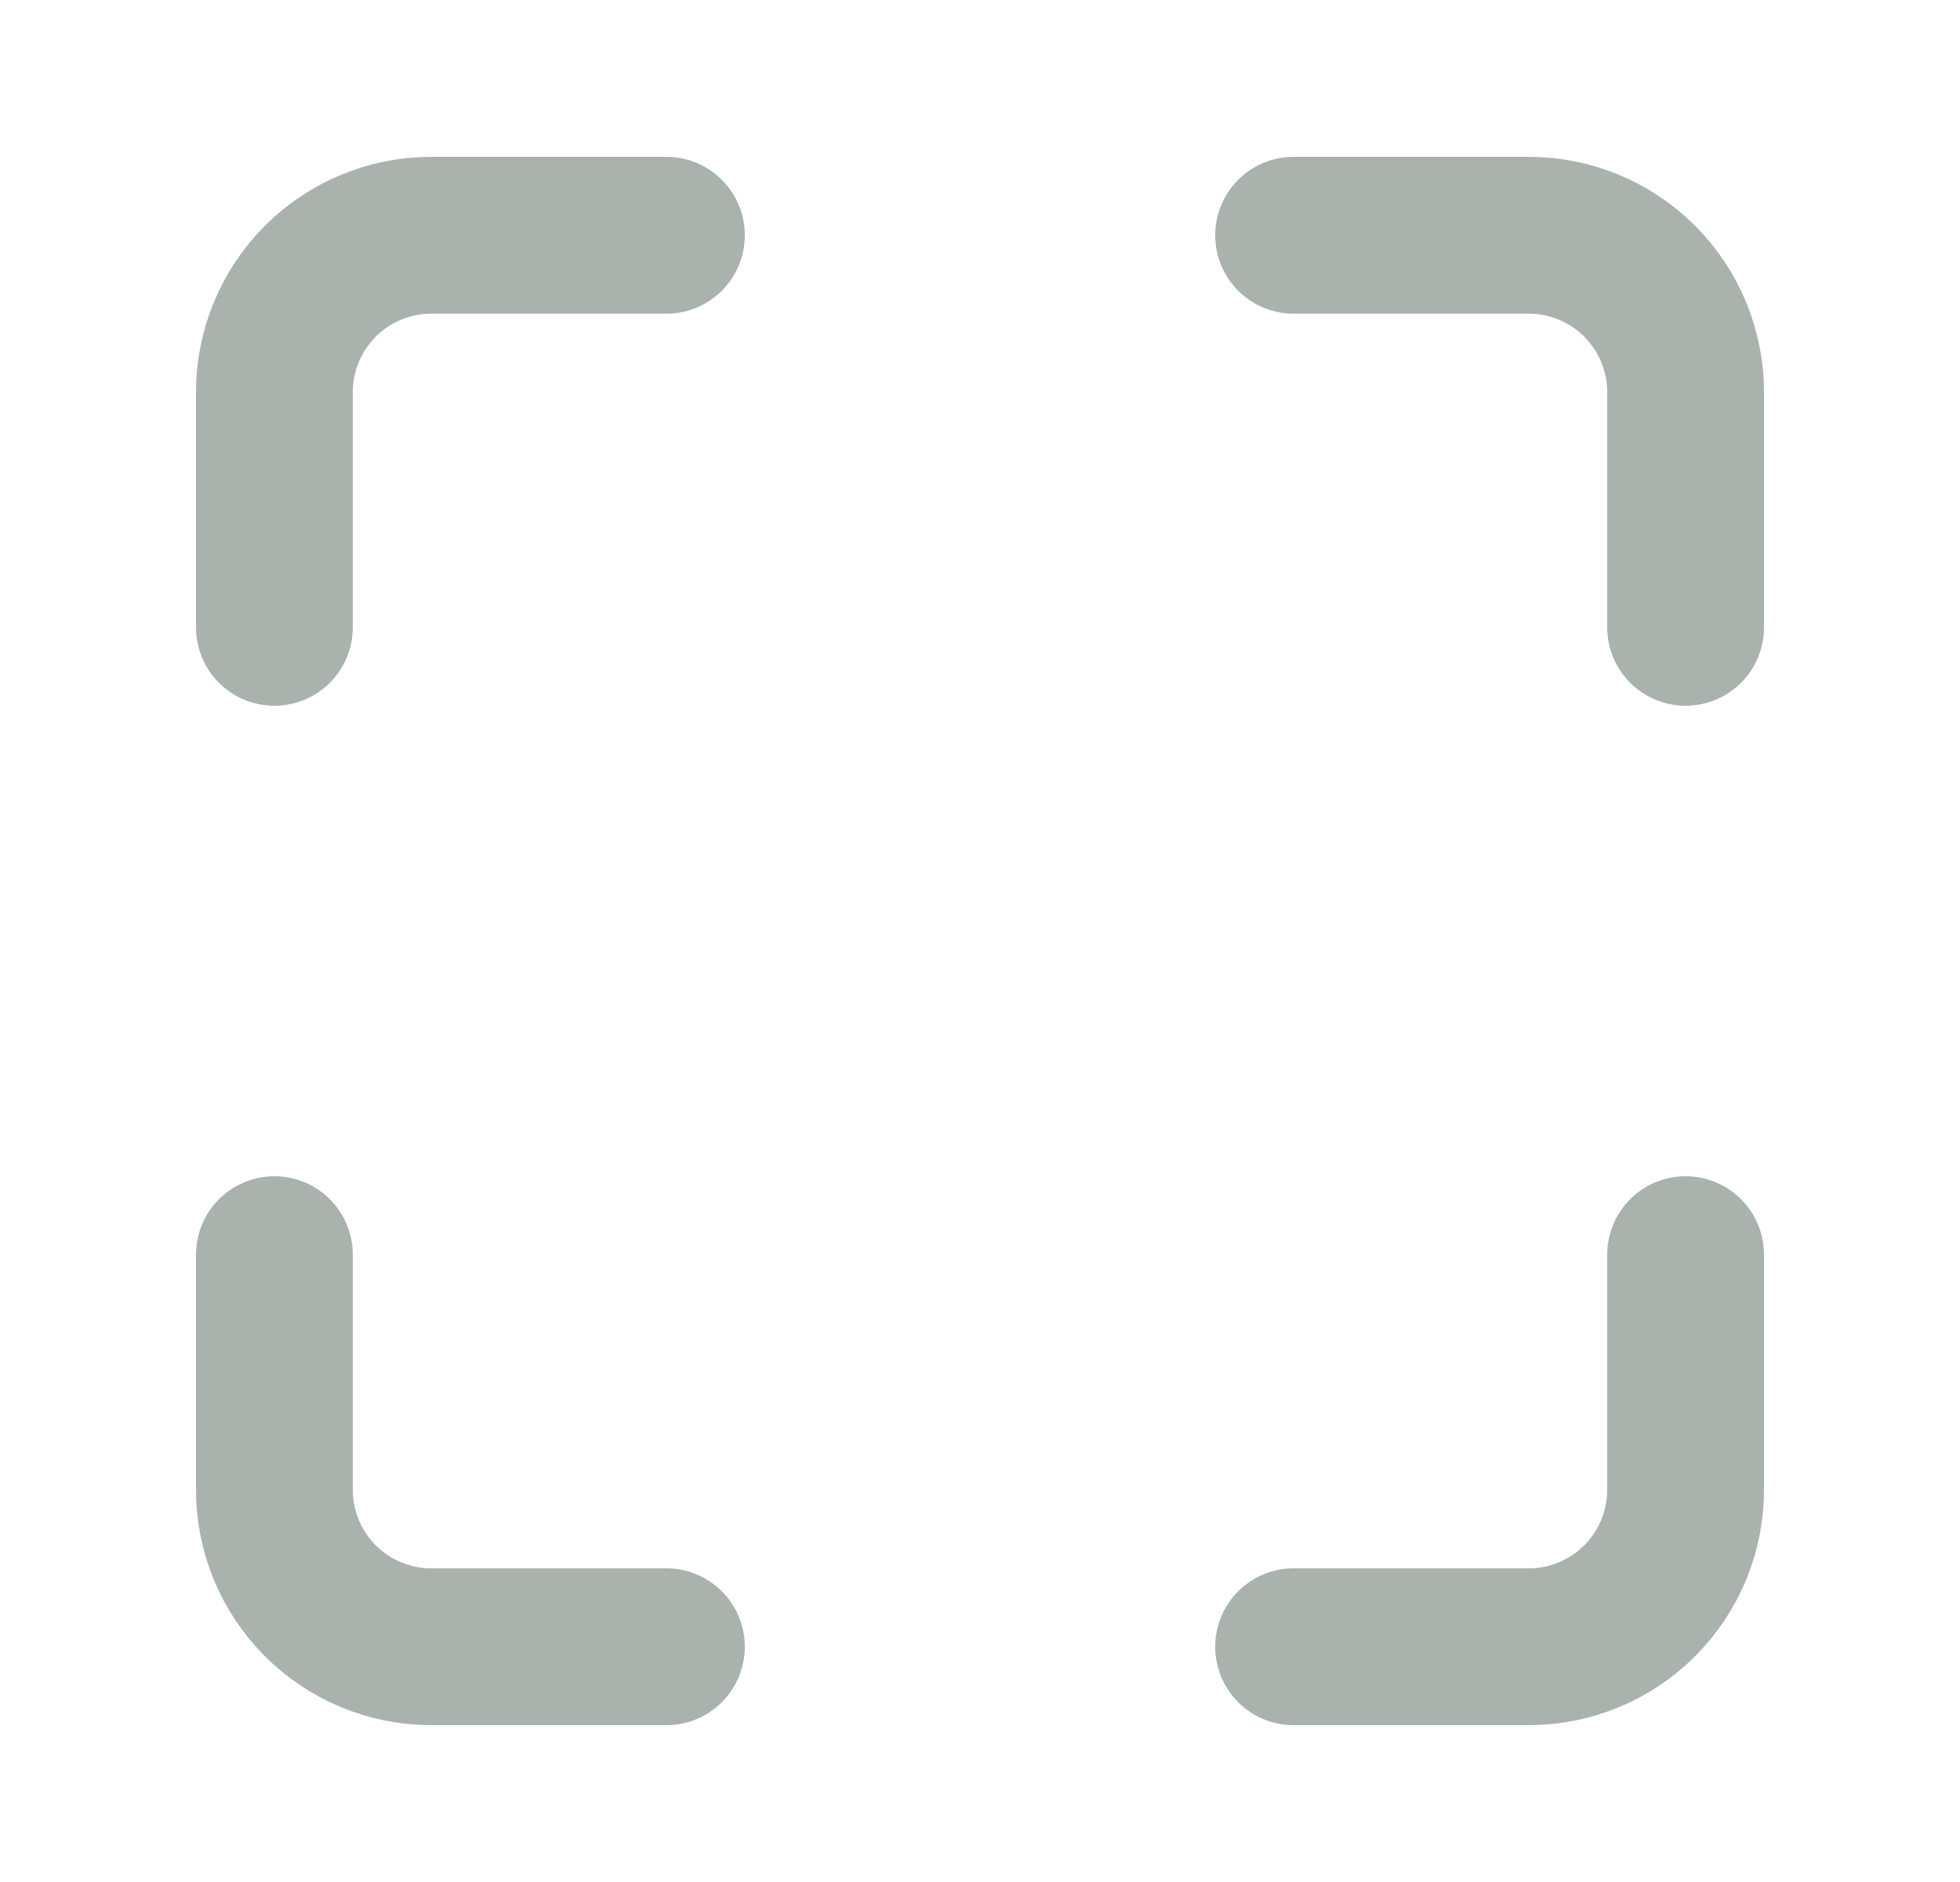<svg width="25" height="24" viewBox="0 0 25 24" fill="none" xmlns="http://www.w3.org/2000/svg">
<path d="M8.5 3H5.5C4.97 3 4.461 3.211 4.086 3.586C3.711 3.961 3.5 4.47 3.5 5V8M21.5 8V5C21.5 4.47 21.289 3.961 20.914 3.586C20.539 3.211 20.03 3 19.5 3H16.5M16.5 21L19.5 21C20.03 21 20.539 20.789 20.914 20.414C21.289 20.039 21.5 19.53 21.5 19L21.5 16M3.5 16V19C3.5 19.53 3.711 20.039 4.086 20.414C4.461 20.789 4.97 21 5.5 21H8.5" stroke="#AAB2AD" stroke-width="2" stroke-linecap="round" stroke-linejoin="round"/>
</svg>
